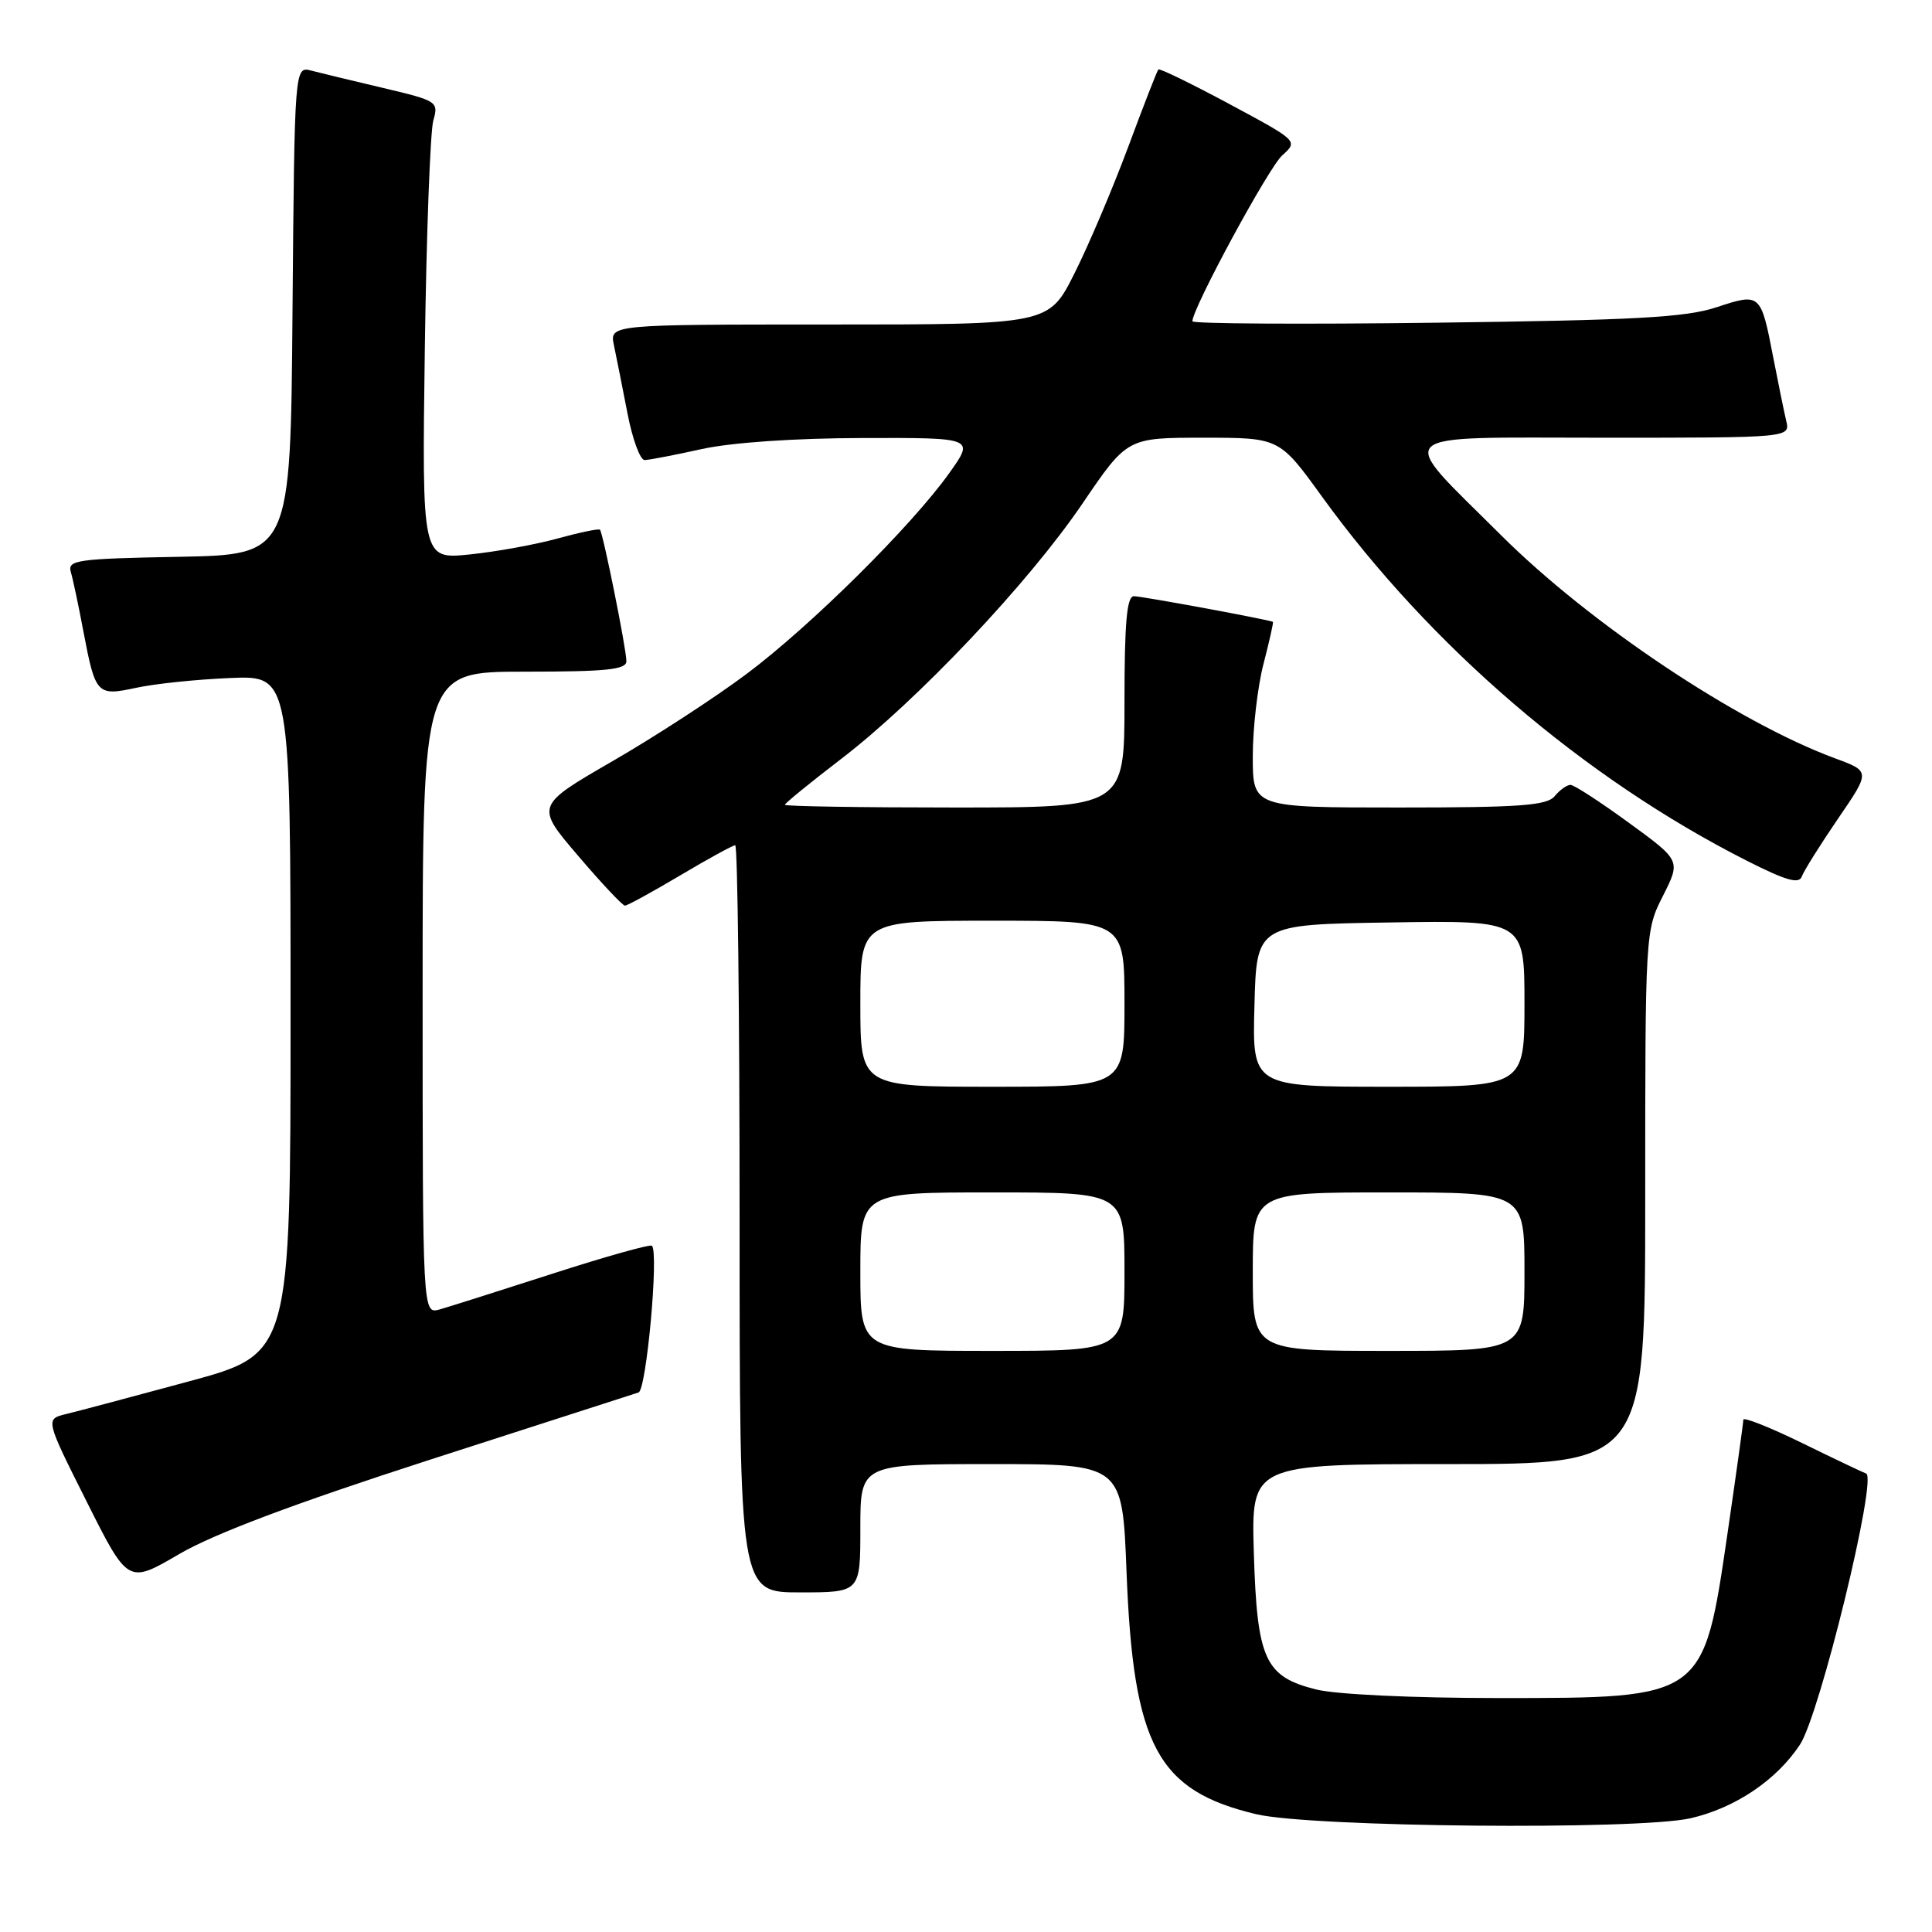 <?xml version="1.0" encoding="UTF-8" standalone="no"?>
<!DOCTYPE svg PUBLIC "-//W3C//DTD SVG 1.1//EN" "http://www.w3.org/Graphics/SVG/1.1/DTD/svg11.dtd" >
<svg xmlns="http://www.w3.org/2000/svg" xmlns:xlink="http://www.w3.org/1999/xlink" version="1.1" viewBox="0 0 256 256">
 <g >
 <path fill="currentColor"
d=" M 224.00 240.93 C 229.89 239.58 235.38 235.90 238.50 231.18 C 241.13 227.21 248.80 195.78 247.27 195.25 C 246.85 195.10 243.01 193.28 238.75 191.19 C 234.49 189.11 231.00 187.73 231.00 188.12 C 231.00 188.52 230.06 195.25 228.92 203.08 C 225.69 225.15 225.90 225.00 198.49 225.00 C 187.18 225.00 176.98 224.52 174.38 223.86 C 167.60 222.16 166.57 219.90 166.14 205.79 C 165.79 194.00 165.79 194.00 191.89 194.00 C 218.00 194.00 218.00 194.00 218.00 158.67 C 218.00 123.55 218.01 123.31 220.36 118.69 C 222.71 114.03 222.71 114.03 215.83 109.02 C 212.05 106.26 208.57 104.00 208.10 104.00 C 207.63 104.00 206.68 104.67 206.00 105.50 C 204.97 106.74 201.38 107.00 185.38 107.00 C 166.00 107.00 166.00 107.00 166.00 100.22 C 166.00 96.49 166.64 90.98 167.42 87.97 C 168.20 84.96 168.76 82.46 168.67 82.40 C 168.19 82.12 151.32 79.00 150.25 79.00 C 149.31 79.00 149.00 82.47 149.00 93.00 C 149.00 107.00 149.00 107.00 126.50 107.00 C 114.12 107.00 104.00 106.84 104.00 106.64 C 104.00 106.44 107.34 103.72 111.42 100.59 C 121.58 92.81 136.28 77.26 143.43 66.73 C 149.36 58.00 149.36 58.00 159.45 58.00 C 169.53 58.00 169.53 58.00 175.16 65.79 C 189.54 85.67 209.89 103.12 231.44 114.04 C 236.65 116.68 238.38 117.18 238.75 116.14 C 239.02 115.39 241.18 111.95 243.54 108.49 C 247.84 102.21 247.84 102.21 243.17 100.49 C 230.19 95.69 210.65 82.64 198.86 70.88 C 184.83 56.90 183.66 58.00 212.57 58.00 C 237.22 58.00 237.22 58.00 236.68 55.75 C 236.39 54.51 235.62 50.75 234.97 47.39 C 233.32 38.84 233.27 38.79 227.46 40.71 C 223.39 42.06 216.71 42.43 190.25 42.76 C 172.51 42.99 158.00 42.90 158.00 42.57 C 158.00 40.85 168.08 22.23 169.90 20.59 C 172.02 18.68 172.02 18.68 162.89 13.78 C 157.88 11.09 153.64 9.03 153.49 9.20 C 153.33 9.36 151.52 14.00 149.48 19.50 C 147.43 25.00 144.23 32.54 142.36 36.25 C 138.97 43.00 138.97 43.00 109.87 43.00 C 80.77 43.00 80.77 43.00 81.35 45.75 C 81.67 47.26 82.47 51.31 83.14 54.75 C 83.80 58.19 84.83 60.98 85.42 60.96 C 86.02 60.95 89.42 60.29 93.00 59.50 C 96.96 58.63 105.30 58.06 114.31 58.04 C 129.12 58.00 129.12 58.00 125.81 62.65 C 120.83 69.65 107.46 82.91 98.94 89.29 C 94.79 92.40 86.79 97.61 81.16 100.86 C 70.94 106.77 70.94 106.77 76.59 113.38 C 79.69 117.02 82.49 120.00 82.81 120.00 C 83.13 120.00 86.41 118.20 90.12 116.00 C 93.82 113.80 97.11 112.00 97.42 112.00 C 97.74 112.00 98.00 134.27 98.00 161.50 C 98.00 211.00 98.00 211.00 106.00 211.00 C 114.00 211.00 114.00 211.00 114.00 202.50 C 114.00 194.00 114.00 194.00 131.36 194.00 C 148.72 194.00 148.72 194.00 149.27 208.25 C 150.16 231.33 153.34 237.27 166.45 240.39 C 173.74 242.12 216.98 242.52 224.00 240.93 Z  M 57.00 193.41 C 71.58 188.70 84.00 184.70 84.61 184.51 C 85.65 184.19 87.31 166.04 86.39 165.07 C 86.16 164.84 80.24 166.50 73.24 168.76 C 66.23 171.02 59.49 173.16 58.25 173.51 C 56.00 174.13 56.00 174.13 56.00 131.57 C 56.00 89.00 56.00 89.00 69.50 89.00 C 80.37 89.00 83.00 88.73 83.00 87.61 C 83.00 85.99 79.91 70.65 79.50 70.19 C 79.34 70.02 76.80 70.55 73.86 71.36 C 70.91 72.17 65.67 73.12 62.21 73.47 C 55.91 74.11 55.91 74.11 56.29 46.30 C 56.50 31.01 57.01 17.35 57.42 15.95 C 58.13 13.48 57.94 13.35 50.83 11.67 C 46.80 10.72 42.49 9.68 41.26 9.36 C 39.03 8.77 39.03 8.77 38.76 41.14 C 38.50 73.50 38.50 73.50 23.69 73.78 C 10.22 74.03 8.93 74.21 9.38 75.78 C 9.66 76.72 10.41 80.25 11.04 83.61 C 12.65 92.07 12.83 92.26 18.08 91.13 C 20.51 90.60 26.10 90.02 30.50 89.84 C 38.50 89.50 38.50 89.50 38.50 134.44 C 38.50 179.39 38.50 179.39 25.00 183.05 C 17.57 185.06 10.26 187.01 8.75 187.37 C 6.00 188.04 6.00 188.04 11.48 198.96 C 16.96 209.89 16.96 209.89 23.73 205.93 C 28.36 203.23 38.90 199.26 57.00 193.41 Z  M 114.00 168.50 C 114.00 158.00 114.00 158.00 131.50 158.00 C 149.00 158.00 149.00 158.00 149.00 168.50 C 149.00 179.00 149.00 179.00 131.50 179.00 C 114.00 179.00 114.00 179.00 114.00 168.50 Z  M 166.00 168.50 C 166.00 158.00 166.00 158.00 184.00 158.00 C 202.00 158.00 202.00 158.00 202.00 168.50 C 202.00 179.00 202.00 179.00 184.00 179.00 C 166.00 179.00 166.00 179.00 166.00 168.50 Z  M 114.00 133.00 C 114.00 122.00 114.00 122.00 131.50 122.00 C 149.00 122.00 149.00 122.00 149.00 133.00 C 149.00 144.00 149.00 144.00 131.50 144.00 C 114.00 144.00 114.00 144.00 114.00 133.00 Z  M 166.22 133.25 C 166.50 122.50 166.50 122.50 184.25 122.23 C 202.00 121.95 202.00 121.95 202.00 132.98 C 202.00 144.00 202.00 144.00 183.97 144.00 C 165.93 144.00 165.93 144.00 166.22 133.25 Z "/>
</g>
</svg>